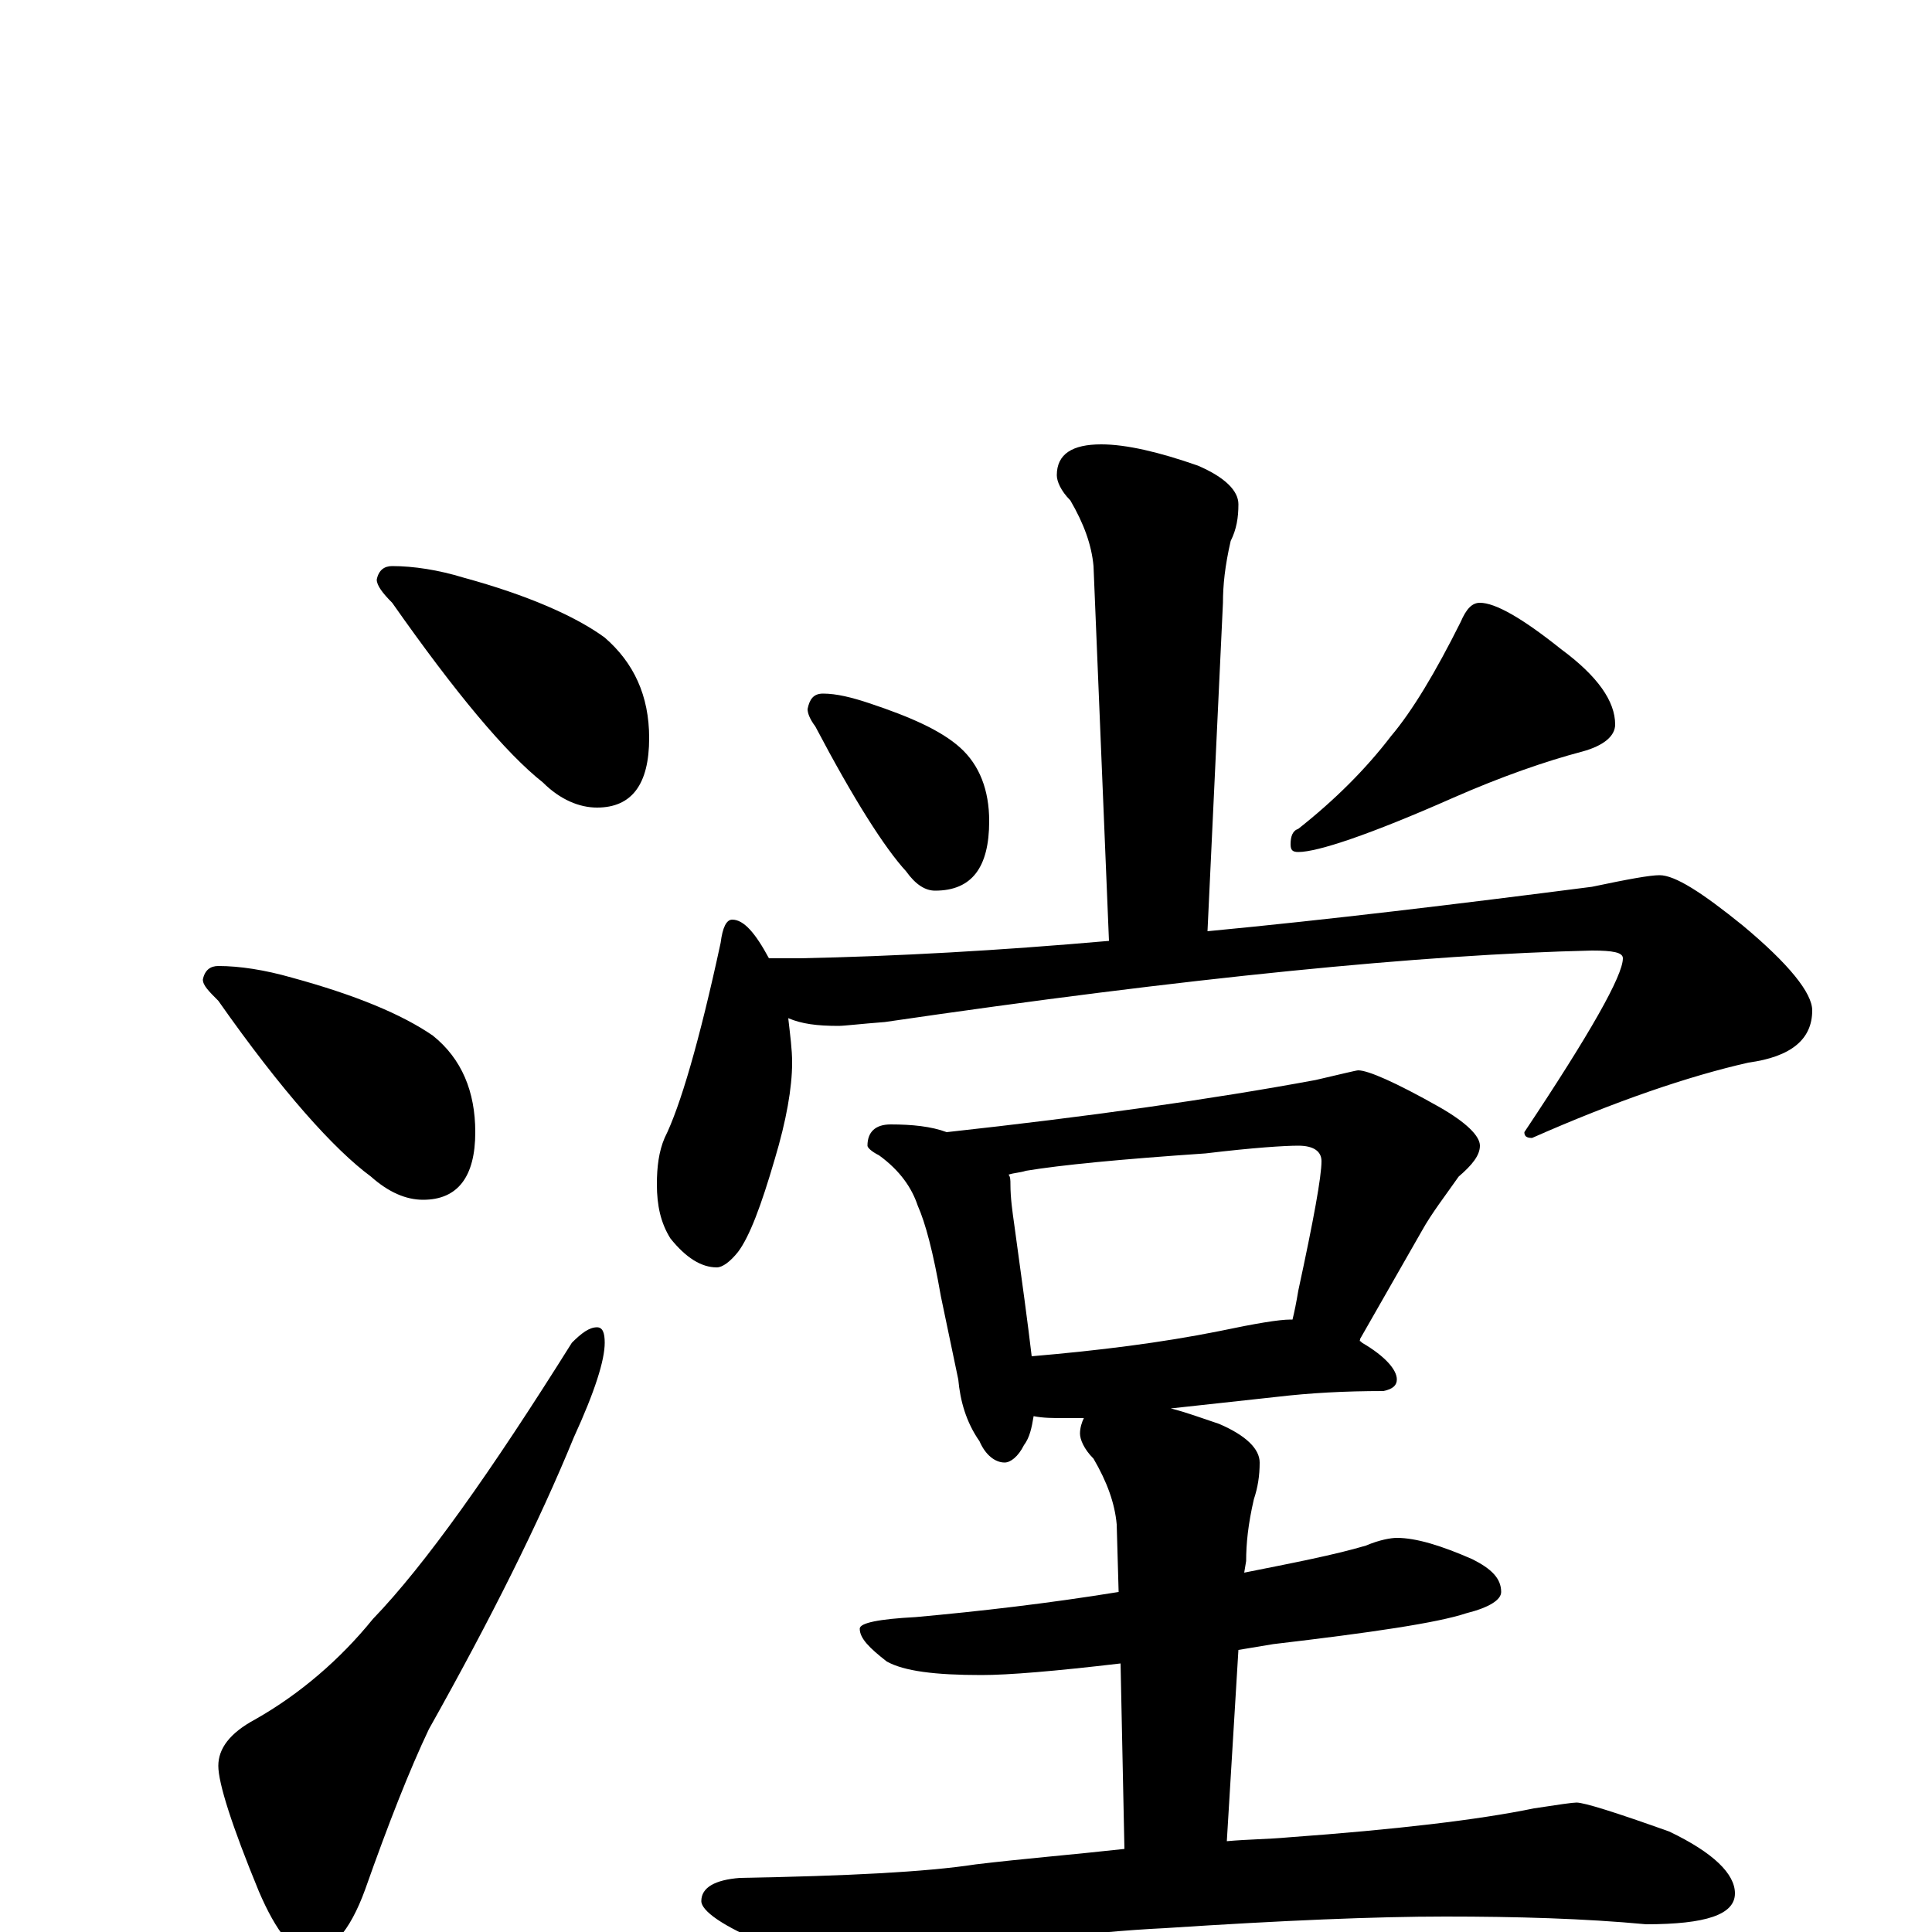 <?xml version="1.0" encoding="utf-8" ?>
<!DOCTYPE svg PUBLIC "-//W3C//DTD SVG 1.1//EN" "http://www.w3.org/Graphics/SVG/1.1/DTD/svg11.dtd">
<svg version="1.1" id="Layer_1" xmlns="http://www.w3.org/2000/svg" xmlns:xlink="http://www.w3.org/1999/xlink" x="0px" y="145px" width="1000px" height="1000px" viewBox="0 0 1000 1000" enable-background="new 0 0 1000 1000" xml:space="preserve">
<g id="Layer_1">
<path id="glyph" transform="matrix(1 0 0 -1 0 1000)" d="M203,707C214,707 227,705 240,701C273,692 298,681 313,670C328,657 336,640 336,618C336,594 327,582 309,582C300,582 290,586 281,595C262,610 236,641 203,688C198,693 195,697 195,700C196,705 199,707 203,707M113,500C124,500 137,498 151,494C184,485 208,475 224,464C239,452 246,435 246,414C246,391 237,379 219,379C210,379 201,383 192,391C173,405 146,435 113,482C108,487 105,490 105,493C106,498 109,500 113,500M309,313C312,313 313,310 313,305C313,296 308,280 297,256C279,212 254,162 222,105C212,84 201,56 189,22C181,0 171,-11 160,-11C152,-11 143,0 134,21C120,55 113,77 113,86C113,95 119,103 132,110C155,123 176,141 193,162C220,190 254,238 296,305C301,310 305,313 309,313M570,770C583,770 600,766 620,759C634,753 641,746 641,739C641,732 640,726 637,720C634,707 633,697 633,688l-8,-170C688,524 754,532 824,541C843,545 854,547 859,547C867,547 881,538 902,521C926,501 938,486 938,477C938,462 927,453 905,450C874,443 836,430 793,411C790,411 789,412 789,414C823,465 840,495 840,504C840,507 835,508 824,508C737,506 615,494 458,471C445,470 437,469 434,469C423,469 415,470 408,473C409,464 410,457 410,450C410,437 407,420 401,400C394,376 388,360 382,352C378,347 374,344 371,344C363,344 355,349 347,359C342,367 340,376 340,387C340,396 341,404 344,411C352,427 362,461 373,512C374,520 376,524 379,524C385,524 391,517 398,504l16,0C464,505 517,508 574,513l-8,194C565,718 561,729 554,741C549,746 547,751 547,754C547,765 555,770 570,770M426,641C433,641 441,639 450,636C471,629 487,622 497,613C507,604 512,591 512,575C512,551 503,539 484,539C479,539 474,542 469,549C458,561 442,586 422,624C419,628 418,631 418,633C419,638 421,641 426,641M766,688C774,688 788,680 808,664C827,650 836,637 836,625C836,619 830,614 819,611C800,606 777,598 752,587C709,568 682,559 672,559C669,559 668,560 668,563C668,567 669,570 672,571C691,586 707,602 720,619C731,632 743,652 756,678C759,685 762,688 766,688M461,418C472,418 482,417 490,414C563,422 627,431 681,441C694,444 702,446 703,446C708,446 722,440 745,427C759,419 766,412 766,407C766,402 762,397 755,391C748,381 741,372 736,363l-32,-56C704,306 704,306 703,306C704,306 704,306 705,305C717,298 723,291 723,286C723,283 721,281 716,280C696,280 678,279 661,277l-55,-6C614,269 622,266 631,263C645,257 652,250 652,243C652,236 651,230 649,224C646,211 645,201 645,192l-1,-6C669,191 690,195 707,200C714,203 720,204 723,204C733,204 746,200 762,193C772,188 777,183 777,176C777,172 771,168 759,165C744,160 710,155 659,149C653,148 647,147 641,146l-6,-99C646,48 656,48 667,49C722,53 765,58 794,64C807,66 814,67 816,67C820,67 836,62 864,52C887,41 898,30 898,20C898,9 883,4 852,4C820,7 785,8 748,8C712,8 664,6 603,2C562,0 516,-6 466,-15C453,-18 445,-19 441,-19C431,-19 416,-15 396,-6C374,3 363,11 363,16C363,23 370,27 383,28C438,29 479,31 505,35C530,38 555,40 582,43l-2,96C546,135 522,133 508,133C484,133 468,135 459,140C450,147 445,152 445,157C445,160 455,162 474,163C507,166 542,170 579,176l-1,35C577,222 573,233 566,245C561,250 559,255 559,258C559,261 560,264 561,266C557,266 554,266 551,266C545,266 540,266 535,267C534,261 533,256 530,252C527,246 523,243 520,243C515,243 510,247 507,254C500,264 497,275 496,286l-9,43C483,352 479,367 475,376C472,385 466,394 455,402C451,404 449,406 449,407C449,414 453,418 461,418M534,298C569,301 601,305 631,311C650,315 662,317 668,317l1,0C670,321 671,326 672,332C680,369 684,391 684,399C684,404 680,407 672,407C665,407 649,406 624,403C580,400 549,397 531,394C528,393 525,393 522,392C523,391 523,389 523,387C523,380 524,373 525,366C529,337 532,315 534,298z"/>
</g>
</svg>
